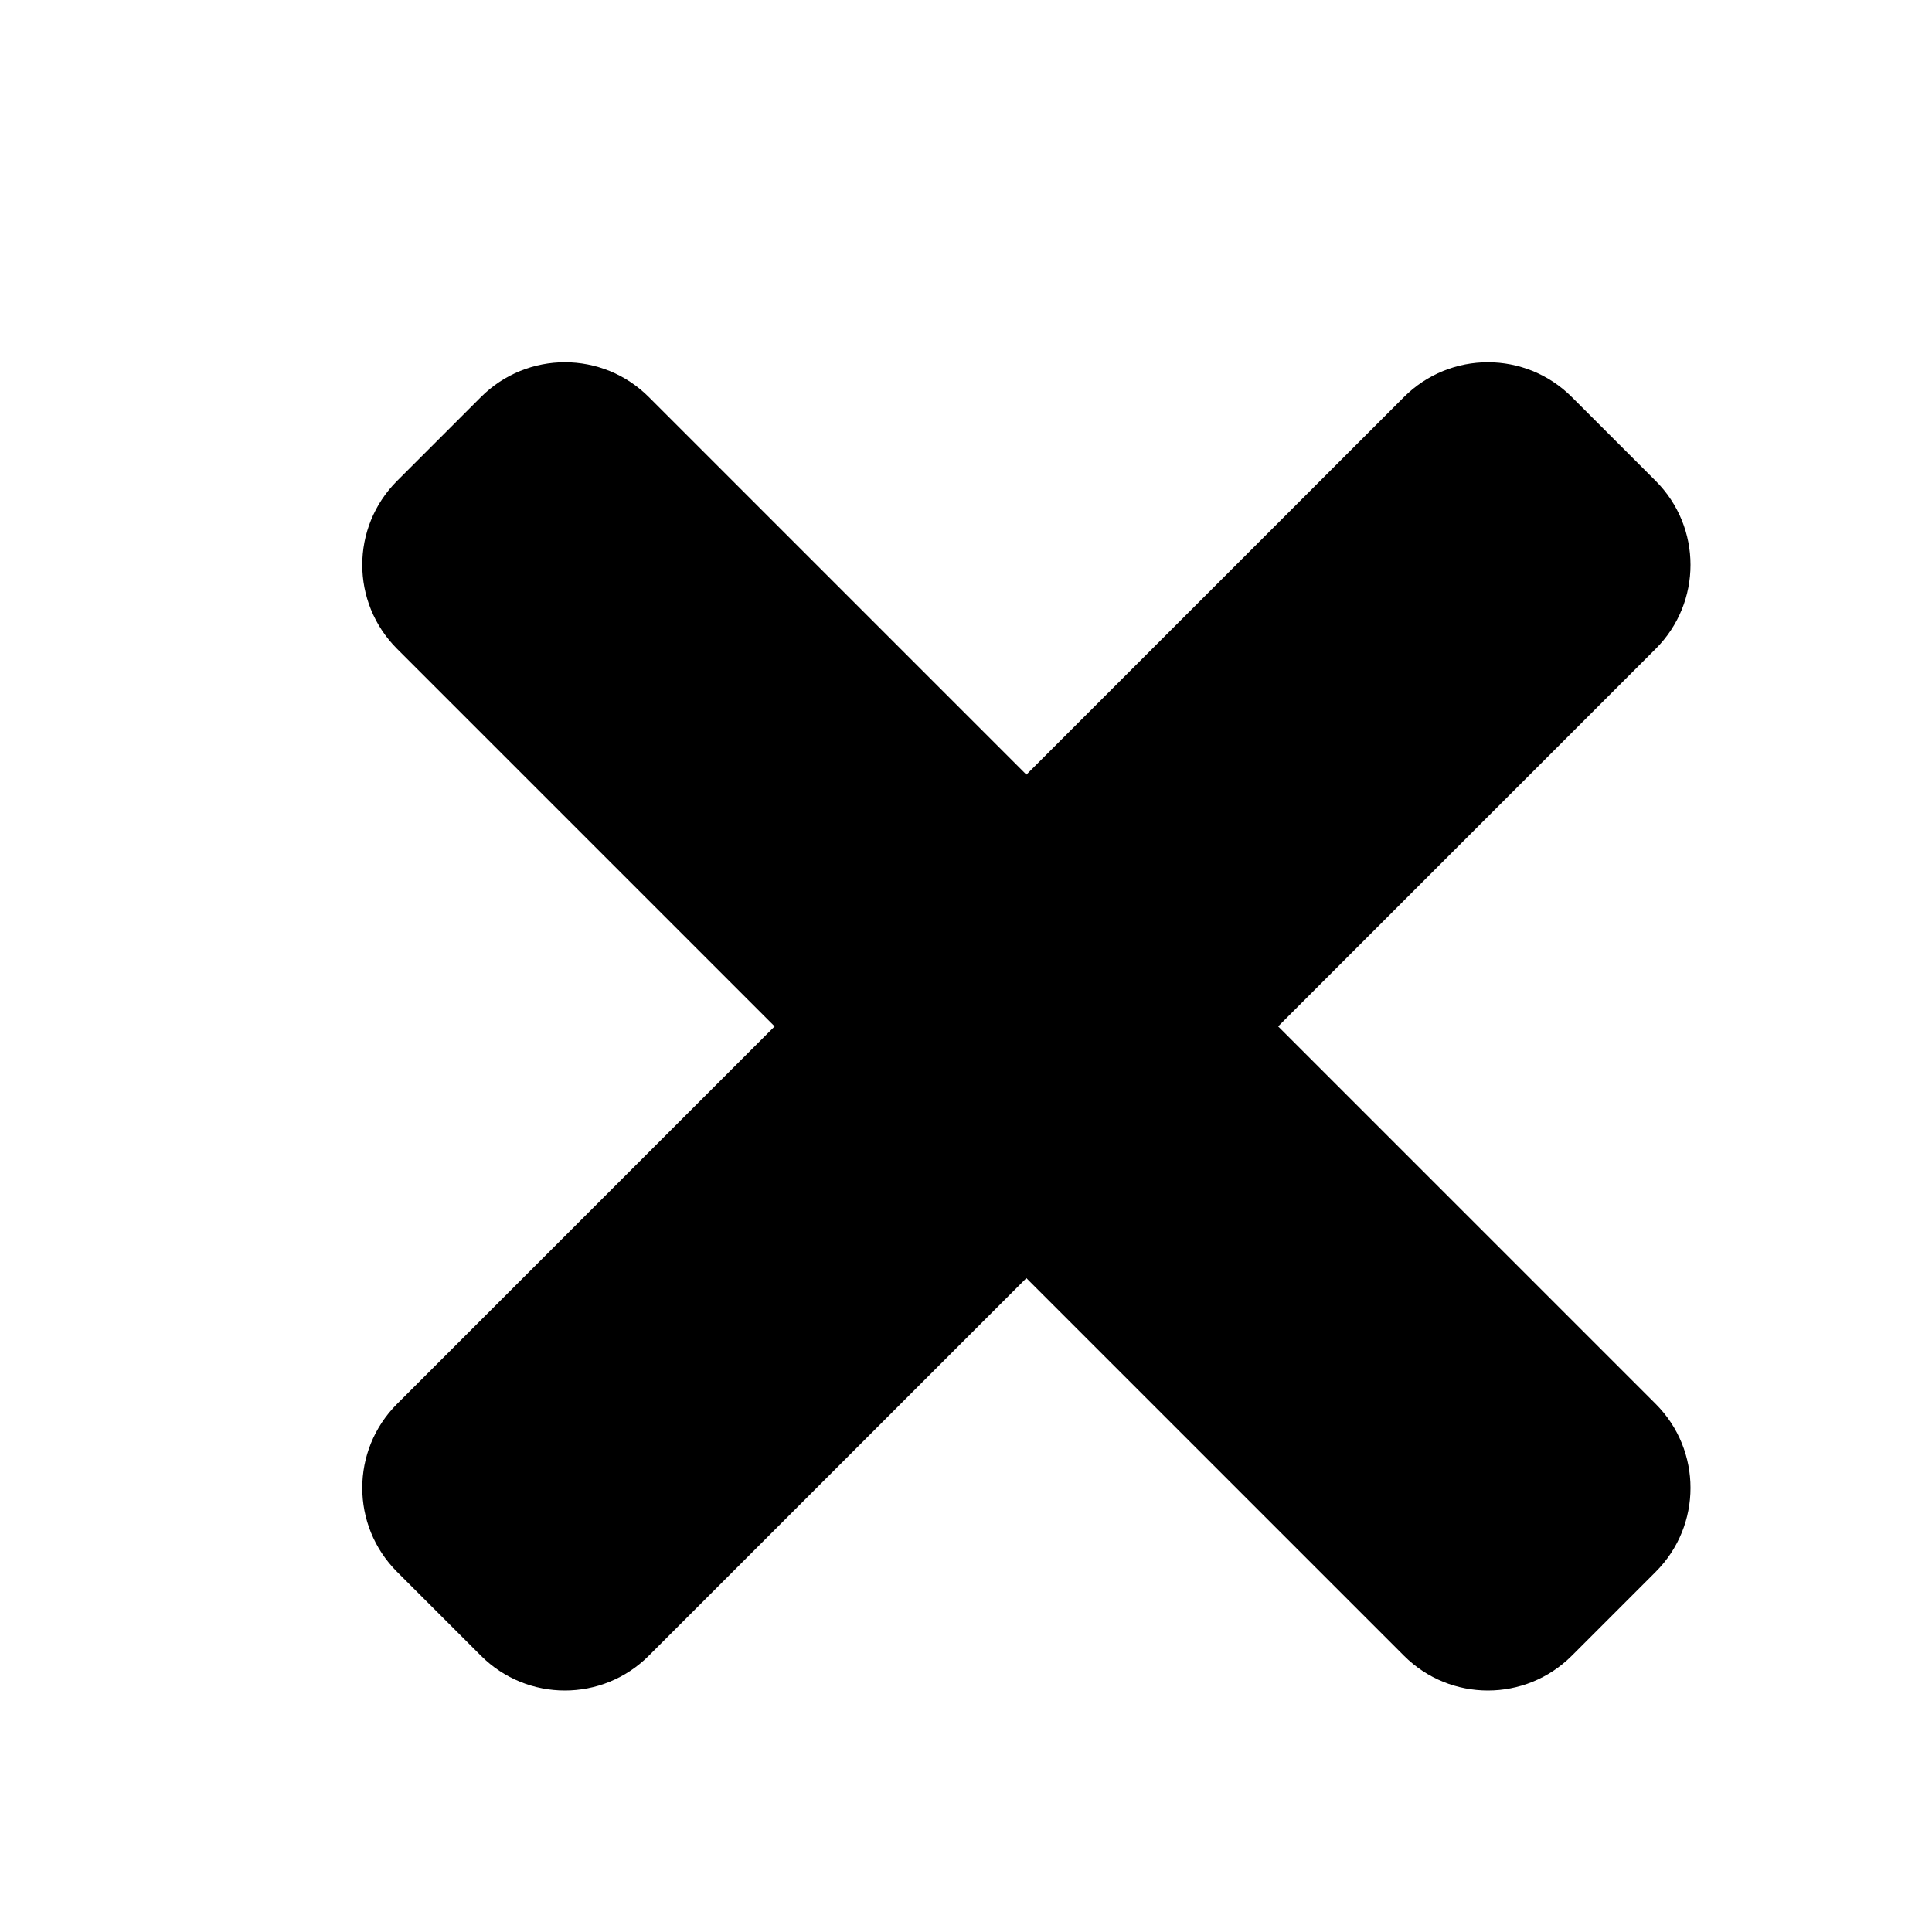 <svg id="icon-close" xmlns="http://www.w3.org/2000/svg" aria-hidden="true" focusable="false" viewBox="0 0 16 16" width="16" height="16">
    <title>close</title>
    <path fill="currentColor" d="M10.585 8.5L13.712 5.373C14.096 4.989 14.096 4.367 13.712 3.983L13.017 3.288C12.633 2.904 12.011 2.904 11.627 3.288L8.5 6.415L5.373 3.288C4.989 2.904 4.367 2.904 3.983 3.288L3.288 3.983C2.904 4.367 2.904 4.989 3.288 5.373L6.415 8.5L3.288 11.627C2.904 12.011 2.904 12.633 3.288 13.017L3.983 13.712C4.367 14.096 4.989 14.096 5.373 13.712L8.5 10.585L11.627 13.712C12.011 14.096 12.633 14.096 13.017 13.712L13.712 13.017C14.096 12.633 14.096 12.011 13.712 11.627L10.585 8.5Z" />
</svg>
